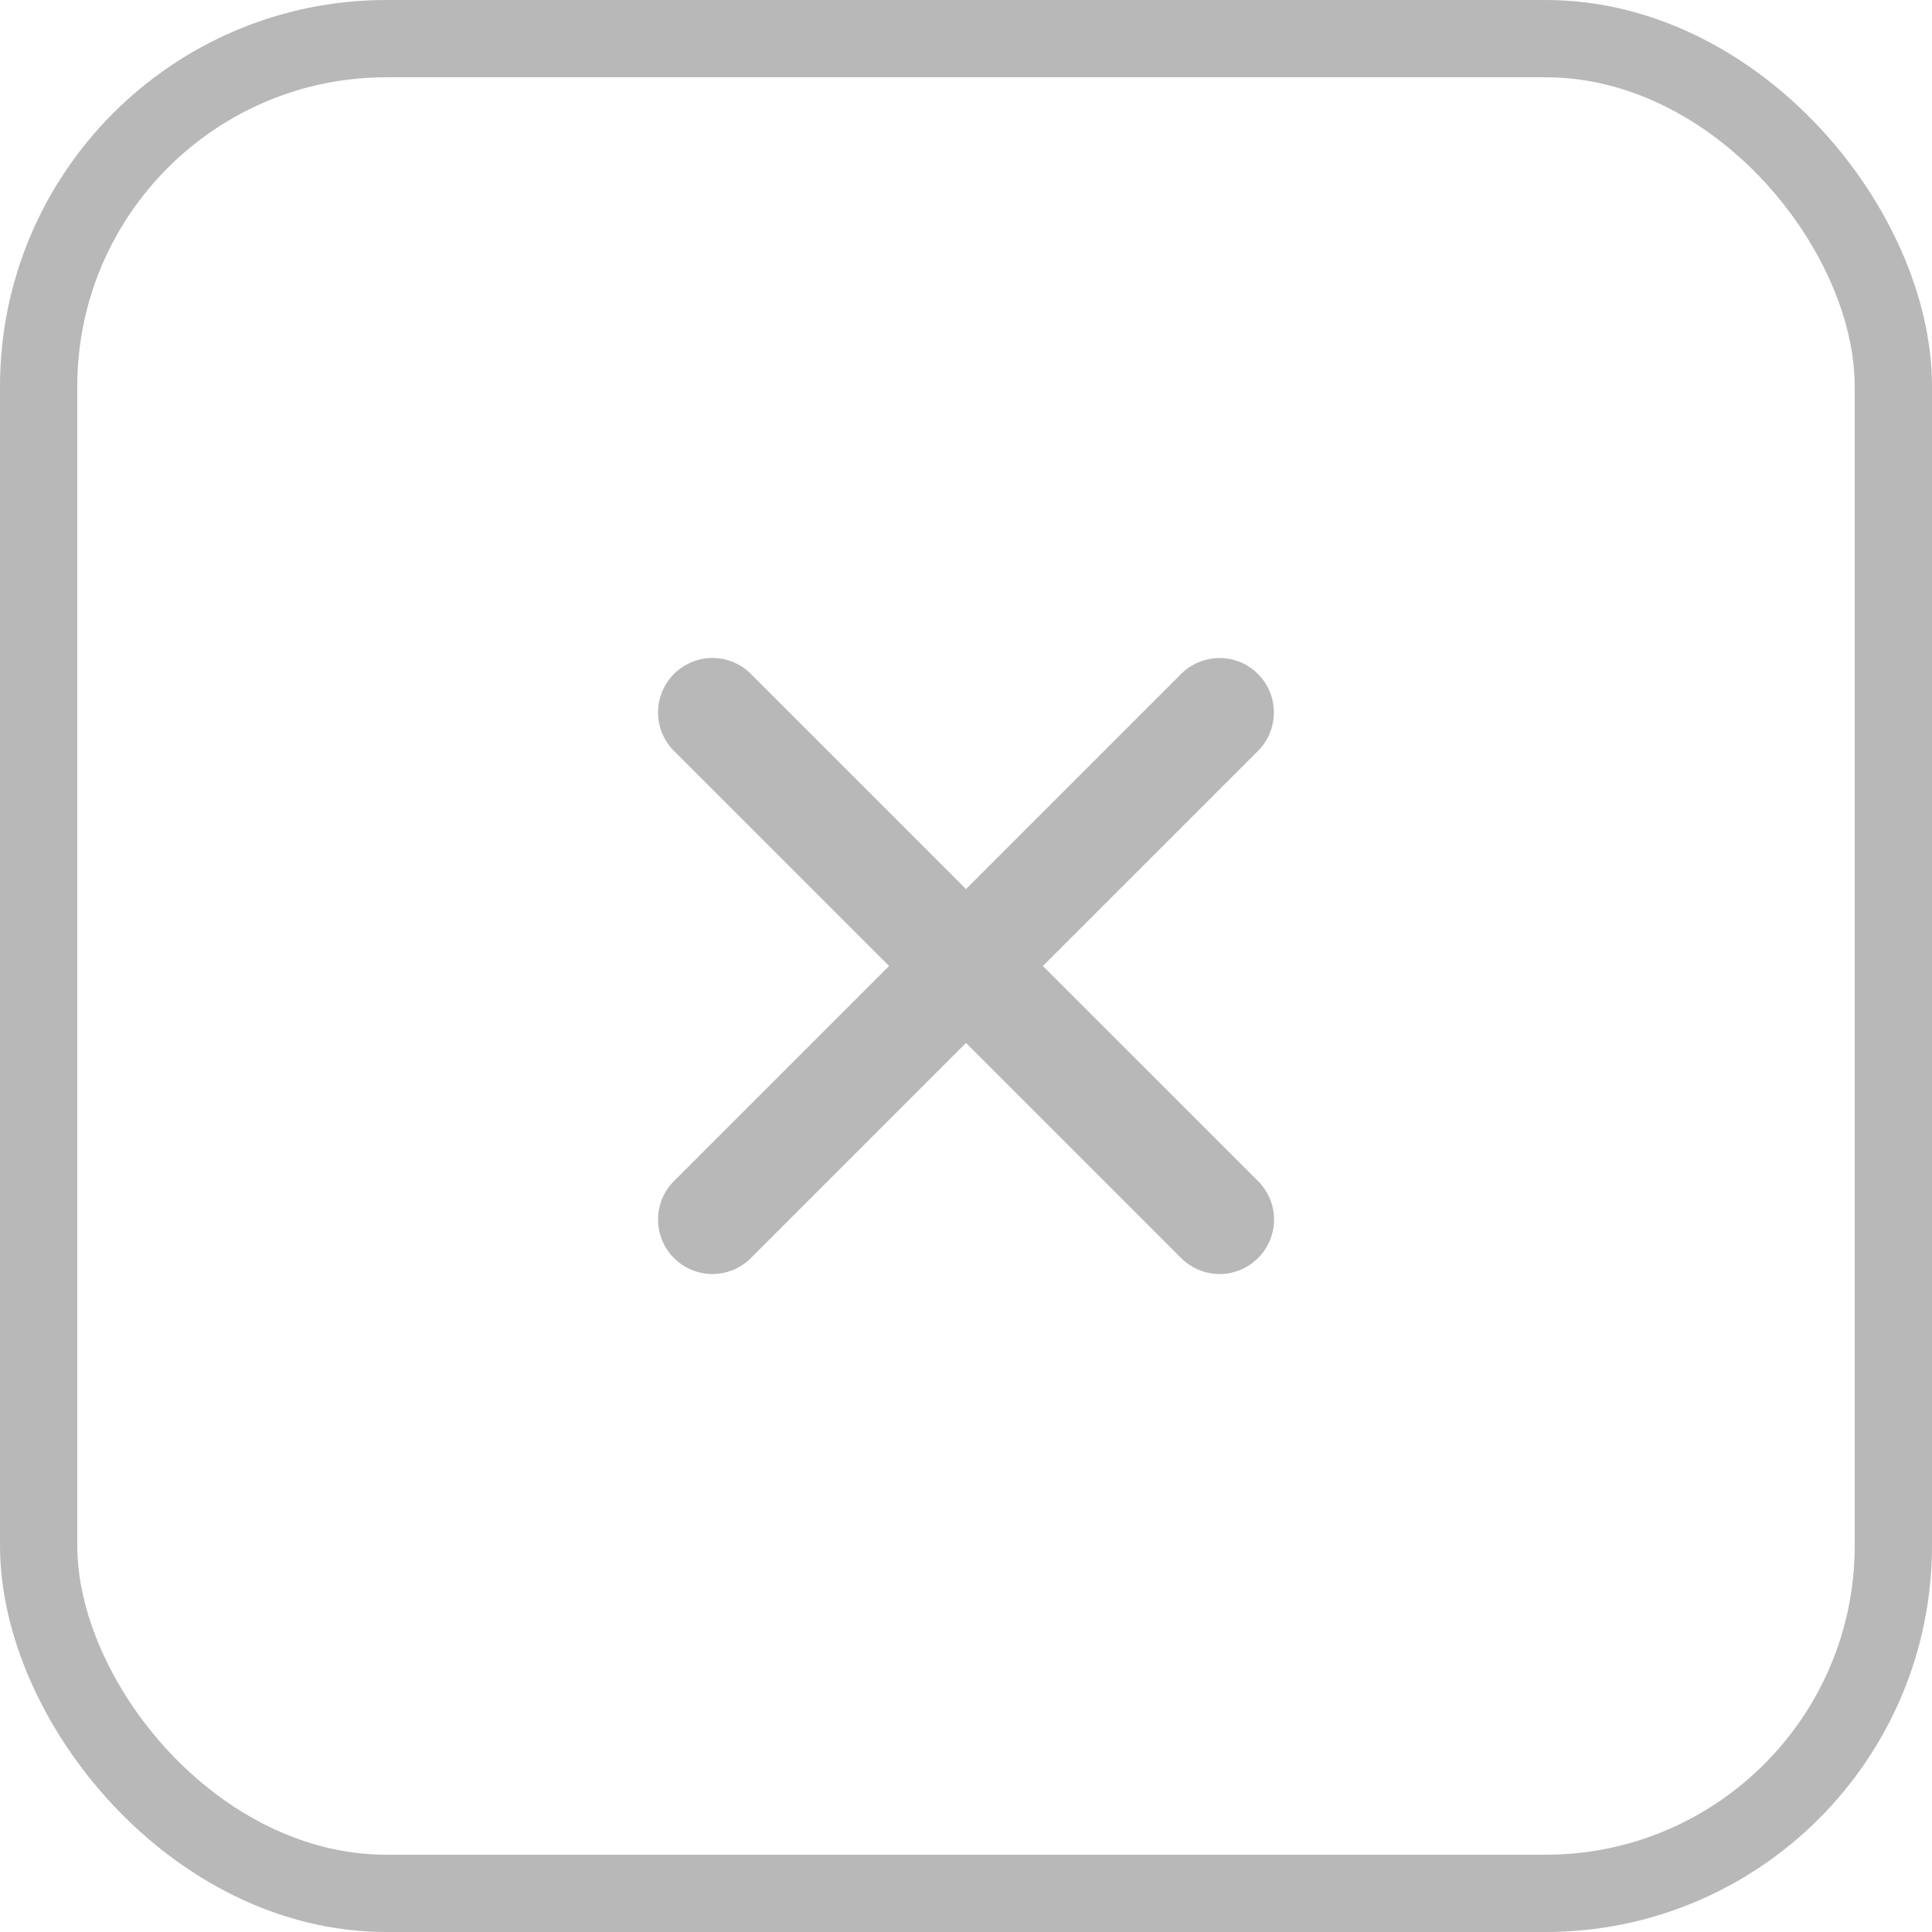 <svg width="25" height="25" viewBox="0 0 25 25" fill="none" xmlns="http://www.w3.org/2000/svg">
<path d="M13.495 12.5L16.278 9.717C16.41 9.585 16.484 9.406 16.484 9.219C16.485 9.033 16.41 8.854 16.279 8.722C16.147 8.589 15.968 8.515 15.781 8.515C15.595 8.515 15.415 8.589 15.283 8.721L12.5 11.504L9.717 8.721C9.585 8.589 9.406 8.514 9.219 8.514C9.032 8.514 8.853 8.589 8.721 8.721C8.589 8.853 8.515 9.032 8.515 9.219C8.515 9.406 8.589 9.585 8.721 9.717L11.504 12.5L8.721 15.283C8.589 15.415 8.515 15.594 8.515 15.781C8.515 15.968 8.589 16.147 8.721 16.279C8.853 16.411 9.032 16.486 9.219 16.486C9.406 16.486 9.585 16.411 9.717 16.279L12.5 13.496L15.283 16.279C15.415 16.411 15.595 16.486 15.781 16.486C15.968 16.486 16.147 16.411 16.279 16.279C16.412 16.147 16.486 15.968 16.486 15.781C16.486 15.594 16.412 15.415 16.279 15.283L13.495 12.5Z" fill="#B8B8B8"/>
<rect x="0.5" y="0.5" width="24" height="24" rx="4.5" stroke="#B8B8B8"/>
</svg>

